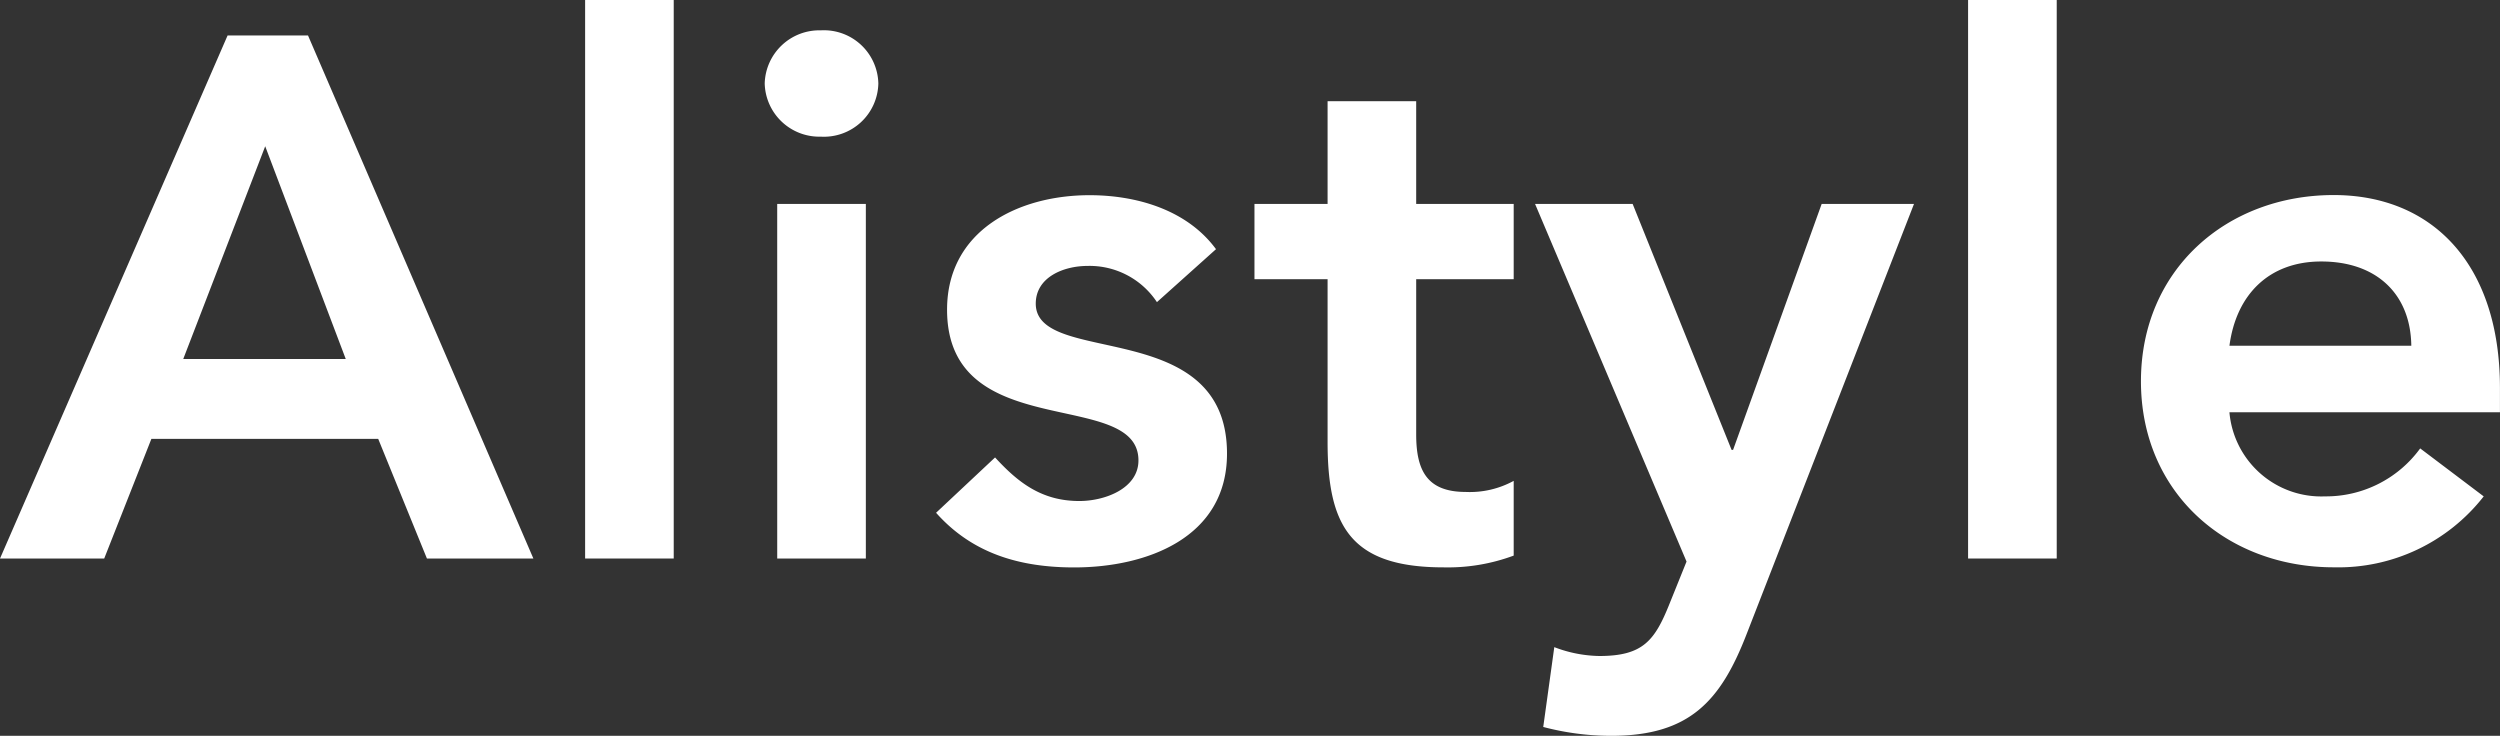 <svg xmlns="http://www.w3.org/2000/svg" xmlns:xlink="http://www.w3.org/1999/xlink" width="145" height="42.677" viewBox="0 0 145 42.677" fill="#fff">
  <rect x="0" y="0" width="145" height="42.677" fill="#333333" stroke="none"/>
  <defs>
    <clipPath id="clip-path">
      <rect id="Rectangle_5" data-name="Rectangle 5" width="145" height="42.677" />
    </clipPath>
  </defs>
  <g id="Group_408" data-name="Group 408" transform="translate(0 0)">
    <path id="Path_3" data-name="Path 3" d="M15.382,7.218l4.672,12.34H10.628ZM13.2.793,0,31.13H6.044l2.737-6.942H21.935l2.827,6.942h6.174L17.865.793Z" transform="translate(0 1.265)"/>
    <rect id="Rectangle_3" data-name="Rectangle 3" width="5.139" height="32.394" transform="translate(33.937 0)"/>
    <g id="Group_3" data-name="Group 3" transform="translate(0 0)" >
      <g id="Group_2" data-name="Group 2" clip-path="url(#clip-path)">
        <path id="Path_4" data-name="Path 4" d="M20.352.678A3.158,3.158,0,0,1,23.691,3.76a3.157,3.157,0,0,1-3.338,3.084A3.168,3.168,0,0,1,17.1,3.76,3.17,3.17,0,0,1,20.352.678m-2.527,10.07h5.141V31.313H17.826Z" transform="translate(27.253 1.082)"/>
        <path id="Path_5" data-name="Path 5" d="M33.739,10.571a4.681,4.681,0,0,0-4.028-2.1c-1.375,0-3,.646-3,2.187,0,3.686,11.092.69,11.092,8.7,0,4.887-4.667,6.6-8.861,6.6-3.17,0-5.917-.812-8.013-3.17l3.422-3.209c1.333,1.453,2.7,2.527,4.887,2.527,1.5,0,3.429-.734,3.429-2.355,0-4.241-11.1-.905-11.1-8.742,0-4.581,4.114-6.641,8.262-6.641,2.747,0,5.663.856,7.336,3.131Z" transform="translate(33.363 6.953)"/>
        <path id="Path_6" data-name="Path 6" d="M28.049,12.587V8.221H32.29V2.263h5.139V8.221h5.655v4.366H37.429v9c0,2.054.6,3.338,2.872,3.338a5.294,5.294,0,0,0,2.783-.643v4.335a10.954,10.954,0,0,1-4.07.682c-5.434,0-6.724-2.441-6.724-7.279V12.587Z" transform="translate(44.71 3.608)"/>
        <path id="Path_7" data-name="Path 7" d="M34.323,4.56h5.66l5.738,14.264h.086L50.945,4.56H56.3L46.582,29.535c-1.5,3.857-3.3,5.873-7.847,5.873a15.449,15.449,0,0,1-3.938-.514l.641-4.63a7.586,7.586,0,0,0,2.612.514c2.534,0,3.217-.895,4.075-3.04l.983-2.438Z" transform="translate(54.711 7.27)"/>
        <rect id="Rectangle_4" data-name="Rectangle 4" width="5.141" height="32.394" transform="translate(114.149)"/>
        <path id="Path_8" data-name="Path 8" d="M53,16.958a5.344,5.344,0,0,0,5.536,4.879,6.757,6.757,0,0,0,5.528-2.783l3.684,2.783a10.7,10.7,0,0,1-8.7,4.114c-6.215,0-11.18-4.324-11.18-10.791s4.965-10.8,11.18-10.8c5.738,0,9.642,4.028,9.642,11.183v1.414ZM63.549,13.1c-.039-2.993-2.01-4.887-5.222-4.887-3.045,0-4.936,1.935-5.326,4.887Z" transform="translate(76.307 6.953)"/>
      </g>
    </g>
  </g>
</svg>
